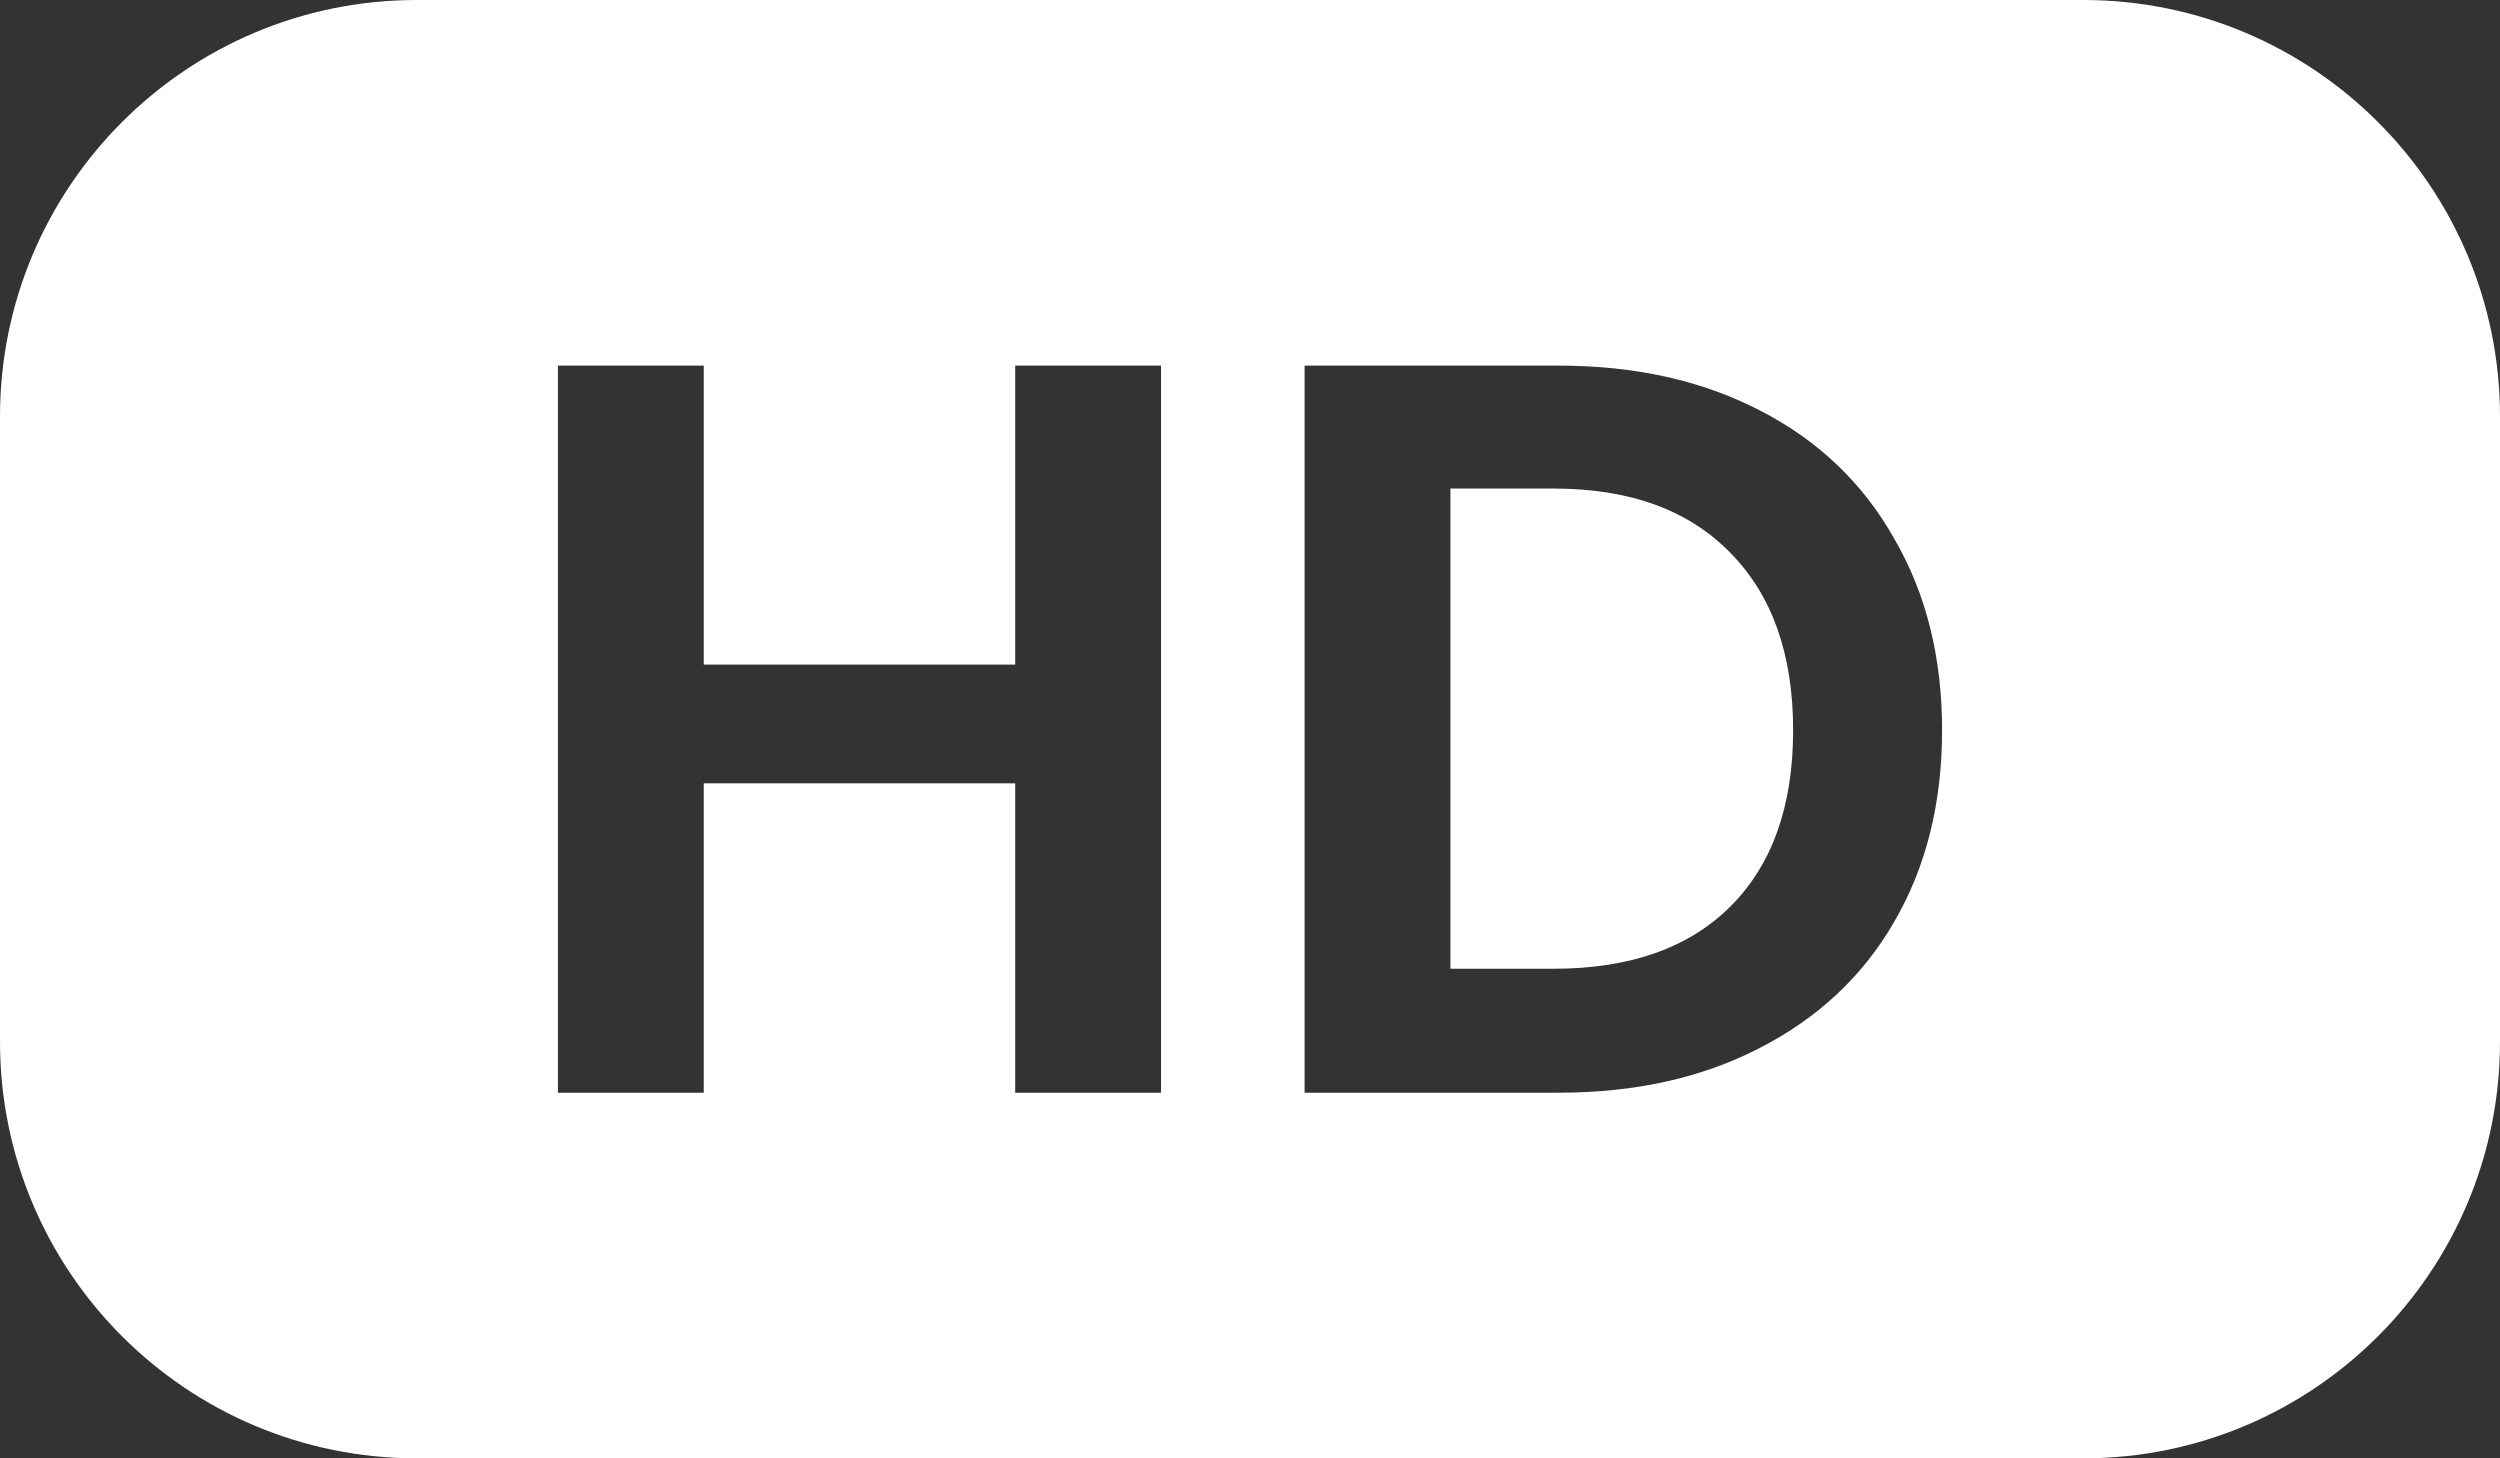 <svg width="24" height="14" viewBox="0 0 24 14" fill="none" xmlns="http://www.w3.org/2000/svg">
<rect x="0" y="0" width="24" height="14" fill="#333333" stroke="none"/>
<path fill-rule="evenodd" clip-rule="evenodd" d="M16.614 8.7C16.214 9.1 15.647 9.3 14.914 9.3H13.924V4.69H14.914C15.647 4.69 16.214 4.897 16.614 5.31C17.014 5.717 17.214 6.283 17.214 7.01C17.214 7.737 17.014 8.3 16.614 8.7Z" fill="white"/>
<path fill-rule="evenodd" clip-rule="evenodd" d="M4 0H20C22.209 0 24 1.791 24 4V10C24 12.209 22.209 14 20 14H4C1.791 14 0 12.209 0 10V4C0 1.791 1.791 0 4 0ZM11.146 10.49V3.51H9.746V6.38H6.756V3.51H5.356V10.49H6.756V7.52H9.746V10.49H11.146ZM16.894 3.94C16.341 3.653 15.697 3.51 14.964 3.51H12.524V10.49H14.964C15.697 10.49 16.341 10.347 16.894 10.06C17.454 9.773 17.884 9.37 18.184 8.85C18.491 8.323 18.644 7.71 18.644 7.01C18.644 6.31 18.491 5.697 18.184 5.17C17.884 4.637 17.454 4.227 16.894 3.94Z" fill="white"/>
</svg>
